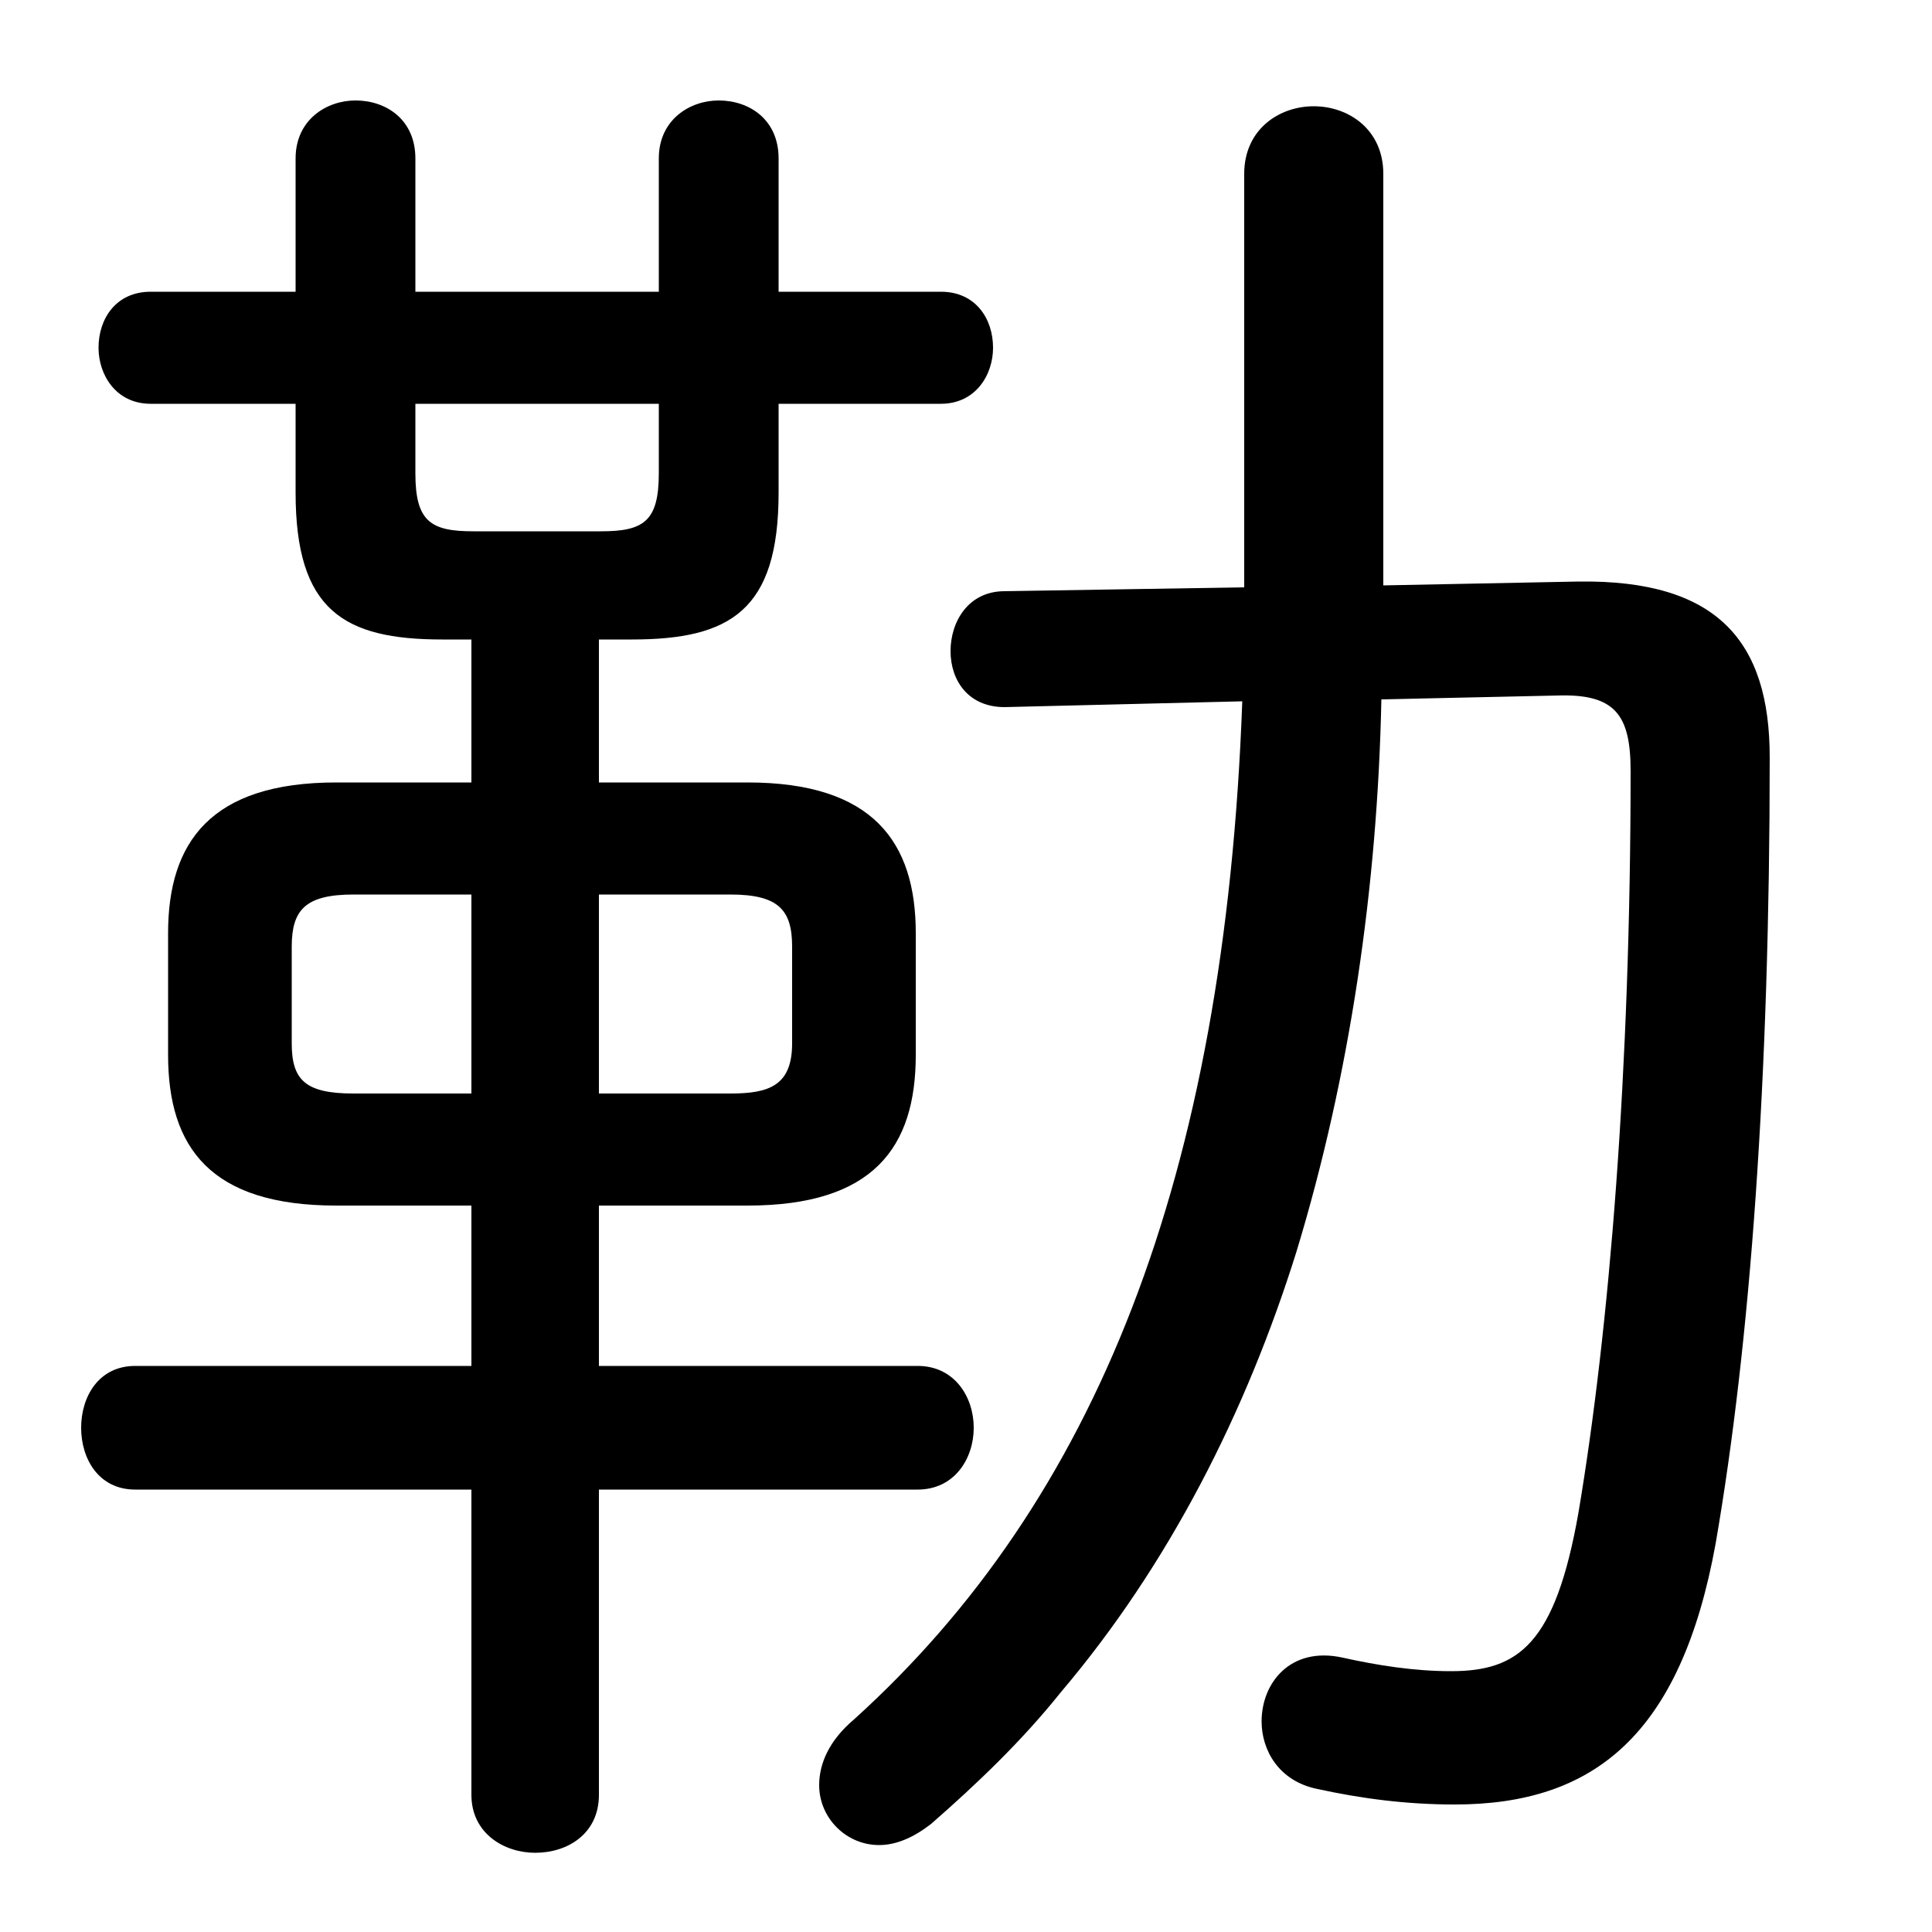 <svg xmlns="http://www.w3.org/2000/svg" viewBox="0 -44.0 50.0 50.0">
    <rect x="0" y="-44.0" width="50.0" height="50.0" fill="#808080" stroke="none"/>
    <g transform="scale(1, -1)">
        <!-- ボディの枠 -->
        <rect x="0" y="-6.0" width="50.0" height="50.0"
            stroke="white" fill="white"/>
        <!-- グリフ座標系の原点 -->
        <circle cx="0" cy="0" r="5" fill="white"/>
        <!-- グリフのアウトライン -->
        <g style="fill:black;stroke:#000000;stroke-width:0;stroke-linecap:round;stroke-linejoin:round;">
        <path d="M 19.35 12.8 C 22.6 12.8 23.7 14.3 23.7 16.7 L 23.7 19.85 C 23.7 22.2 22.6 23.75 19.35 23.75 L 15.5 23.75 L 15.5 27.45 L 16.35 27.45 C 18.9 27.45 20.15 28.2 20.15 31.25 L 20.15 33.55 L 24.35 33.55 C 25.25 33.55 25.7 34.3 25.7 35.0 C 25.7 35.75 25.25 36.45 24.35 36.45 L 20.15 36.45 L 20.15 39.9 C 20.15 40.9 19.4 41.4 18.6 41.4 C 17.85 41.4 17.05 40.9 17.05 39.9 L 17.05 36.45 L 10.75 36.45 L 10.75 39.9 C 10.75 40.9 10.0 41.4 9.2 41.4 C 8.45 41.4 7.65 40.9 7.65 39.9 L 7.65 36.45 L 3.9 36.45 C 3.0 36.45 2.55 35.75 2.55 35.0 C 2.55 34.3 3.0 33.55 3.9 33.55 L 7.65 33.55 L 7.65 31.25 C 7.65 28.2 8.9 27.45 11.45 27.45 L 12.2 27.45 L 12.2 23.75 L 8.7 23.75 C 5.45 23.75 4.35 22.2 4.35 19.85 L 4.35 16.7 C 4.35 14.3 5.45 12.8 8.7 12.8 L 12.2 12.8 L 12.2 8.65 L 3.5 8.65 C 2.55 8.65 2.1 7.85 2.1 7.05 C 2.1 6.25 2.55 5.45 3.5 5.45 L 12.2 5.45 L 12.2 -2.45 C 12.2 -3.45 13.05 -3.95 13.85 -3.95 C 14.7 -3.95 15.5 -3.45 15.5 -2.45 L 15.5 5.45 L 23.75 5.45 C 24.7 5.45 25.2 6.25 25.2 7.05 C 25.2 7.85 24.7 8.65 23.75 8.65 L 15.5 8.65 L 15.5 12.8 Z M 15.5 15.7 L 15.5 20.85 L 18.9 20.85 C 20.15 20.85 20.5 20.45 20.5 19.5 L 20.5 17.0 C 20.5 15.9 19.9 15.7 18.9 15.7 Z M 12.2 20.85 L 12.2 15.7 L 9.15 15.7 C 7.9 15.7 7.55 16.05 7.55 17.0 L 7.55 19.5 C 7.55 20.45 7.9 20.85 9.15 20.85 Z M 10.75 33.55 L 17.05 33.55 L 17.05 31.75 C 17.05 30.5 16.65 30.25 15.55 30.25 L 12.25 30.25 C 11.15 30.25 10.75 30.5 10.75 31.75 Z M 32.15 25.85 C 31.7 13.5 28.35 5.15 22.1 -0.5 C 21.45 -1.05 21.2 -1.65 21.2 -2.2 C 21.2 -3.05 21.9 -3.75 22.75 -3.75 C 23.2 -3.75 23.65 -3.55 24.1 -3.2 C 25.3 -2.15 26.45 -1.05 27.45 0.2 C 30.25 3.5 32.25 7.45 33.55 11.6 C 34.95 16.2 35.65 21.1 35.75 25.9 L 40.3 26.0 C 41.8 26.05 42.2 25.5 42.2 24.05 C 42.2 16.3 41.65 9.6 40.85 4.85 C 40.25 1.45 39.3 0.75 37.55 0.75 C 36.6 0.75 35.65 0.9 34.75 1.1 C 33.4 1.4 32.65 0.45 32.65 -0.55 C 32.65 -1.3 33.1 -2.1 34.1 -2.3 C 35.25 -2.55 36.4 -2.7 37.65 -2.7 C 41.25 -2.7 43.5 -0.9 44.4 4.05 C 45.3 9.25 45.8 16.1 45.8 24.4 C 45.8 27.4 44.45 29.0 40.85 28.95 L 35.8 28.85 L 35.8 39.5 C 35.8 40.65 34.9 41.25 34.0 41.25 C 33.1 41.25 32.2 40.65 32.2 39.5 L 32.2 28.8 L 26.0 28.7 C 25.05 28.7 24.6 27.9 24.6 27.15 C 24.6 26.4 25.05 25.7 26.0 25.7 Z"/>
    </g>
    </g>
</svg>
